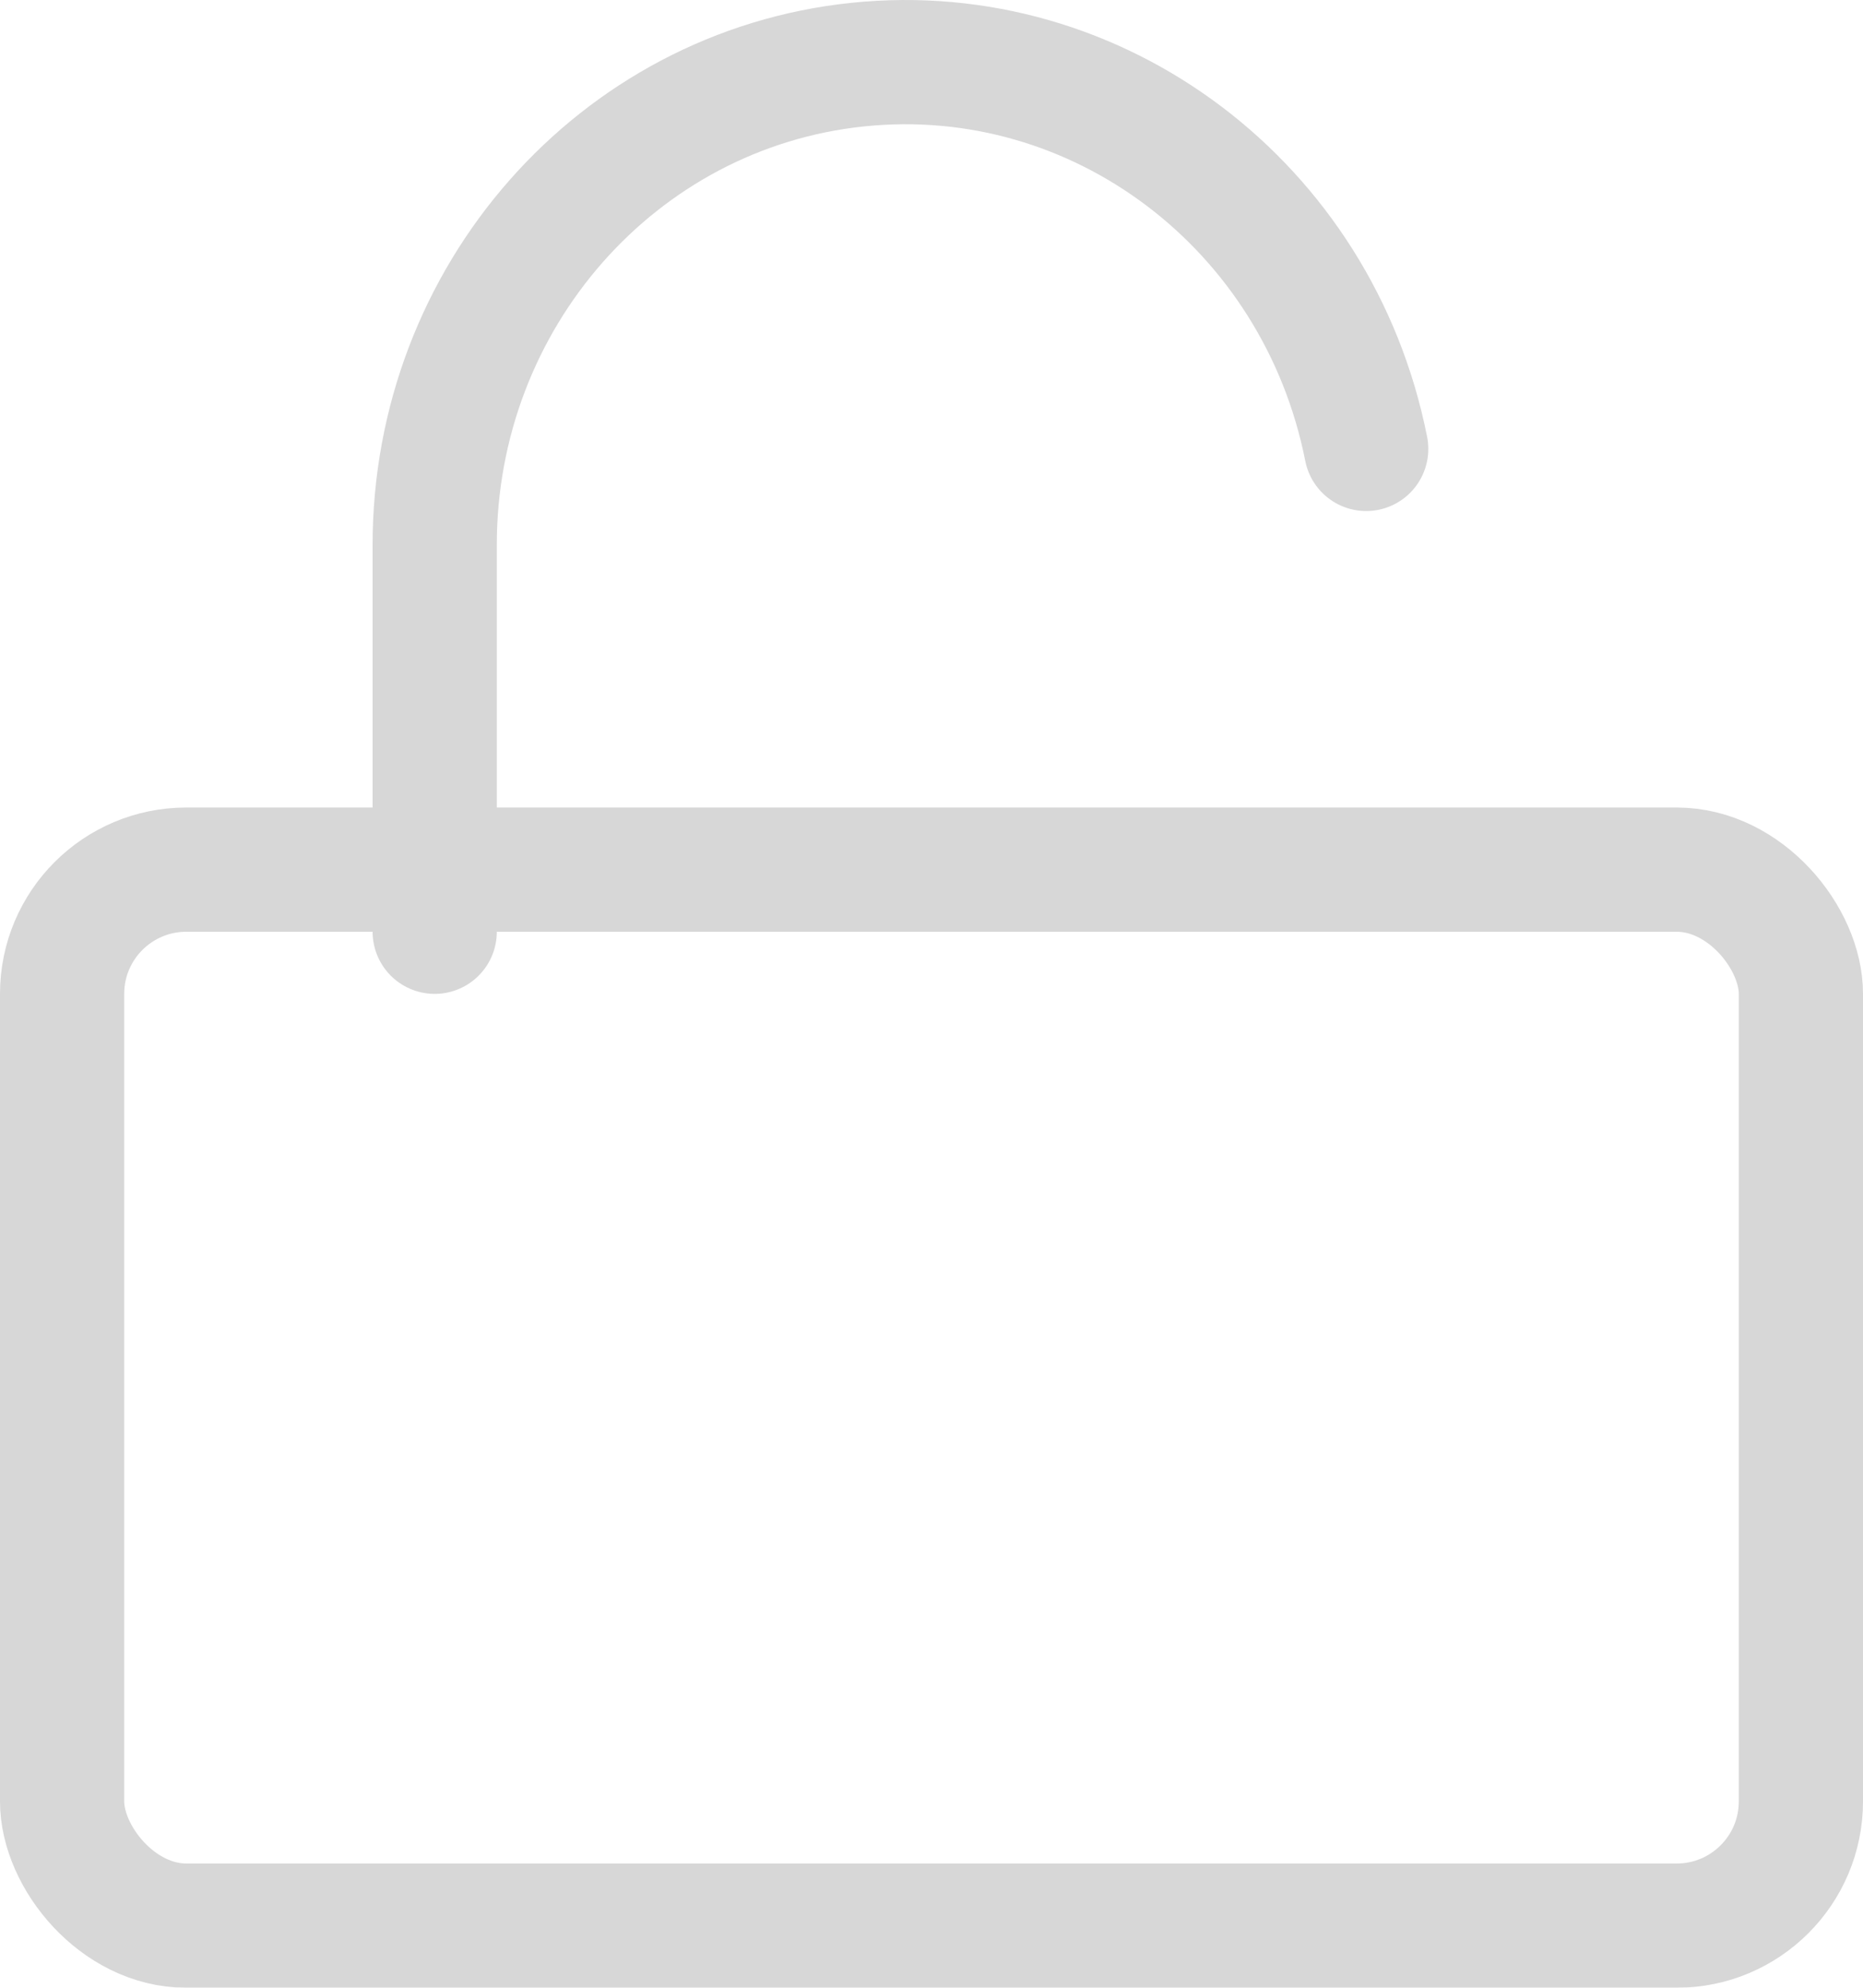 <?xml version="1.0" encoding="UTF-8"?>
<svg width="30px" height="32px" viewBox="0 0 30 32" version="1.1" xmlns="http://www.w3.org/2000/svg" xmlns:xlink="http://www.w3.org/1999/xlink">
    <!-- Generator: Sketch 46.1 (44463) - http://www.bohemiancoding.com/sketch -->
    <title>Unlock</title>
    <desc>Created with Sketch.</desc>
    <defs></defs>
    <g id="Design" stroke="none" stroke-width="1" fill="none" fill-rule="evenodd" stroke-linecap="round" opacity="0.2" stroke-linejoin="round">
        <g id="Services-/-Vue" transform="translate(-705, -2250)" stroke="#363537" stroke-width="2">
            <g id="InventiStudio-+-Vue.js-=" transform="translate(0, 1769)">
                <g id="Cards" transform="translate(152, 413)">
                    <g id="Portfolio" transform="translate(362, 0)">
                        <g id="Unlock" transform="translate(192, 69)">
                            <rect id="Rectangle-path" x="0" y="13" width="28" height="17" rx="2"></rect>
                            <path d="M6,14 L6,7.781 C5.996,3.788 8.942,0.441 12.814,0.04 C16.687,-0.362 20.225,2.313 21,6.227" id="Shape"></path>
                        </g>
                    </g>
                </g>
            </g>
        </g>
    </g>
</svg>